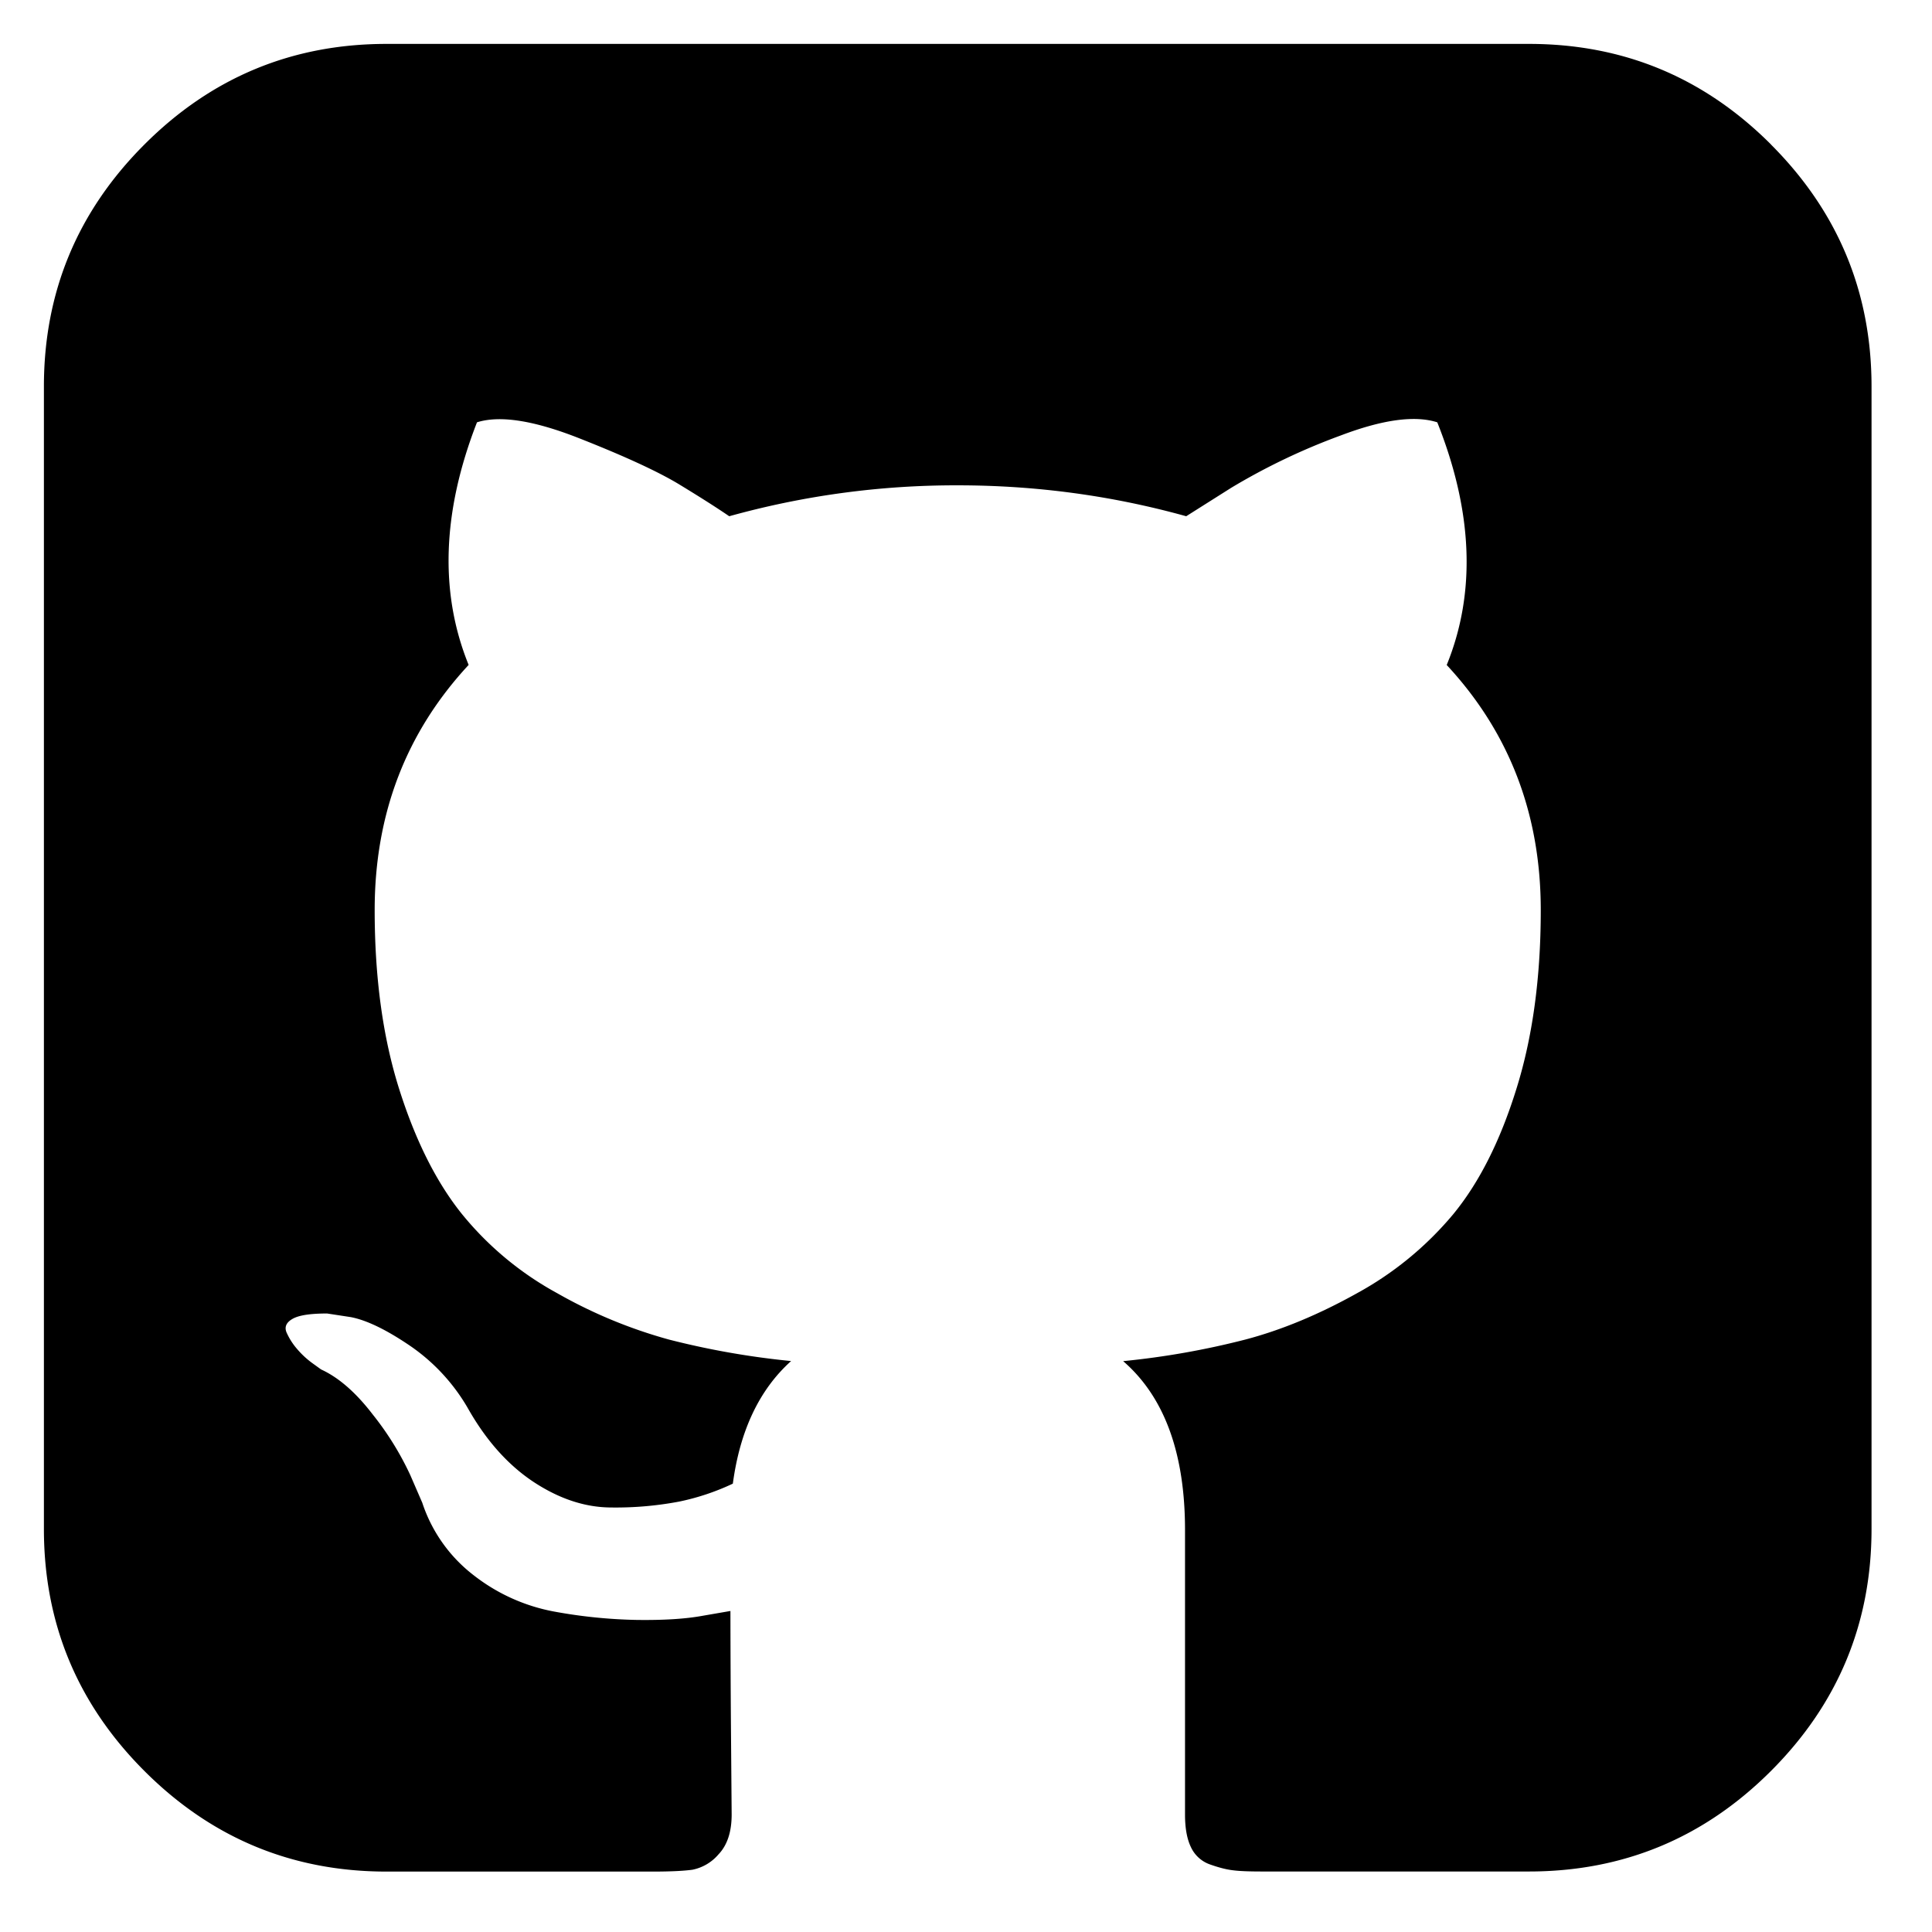 <svg width="50" height="50" viewBox="3 5 44 44" fill="none" xmlns="http://www.w3.org/2000/svg"><path d="M43.333 8.29C41.806 6.763 39.97 6 37.82 6H11.804c-2.15 0-3.987.763-5.514 2.29C4.763 9.817 4 11.654 4 13.804V39.82c0 2.15.763 3.987 2.29 5.514 1.527 1.527 3.364 2.29 5.514 2.29h6.071c.396 0 .694-.015.894-.042a1.05 1.05 0 0 0 .596-.352c.198-.208.298-.51.298-.906l-.015-1.844a417.41 417.41 0 0 1-.013-2.791l-.625.108c-.395.073-.895.104-1.502.096a11.578 11.578 0 0 1-1.883-.19 4.222 4.222 0 0 1-1.817-.812 3.44 3.44 0 0 1-1.191-1.667l-.271-.625a6.766 6.766 0 0 0-.854-1.381c-.388-.507-.782-.848-1.18-1.03l-.187-.135a1.995 1.995 0 0 1-.354-.325 1.507 1.507 0 0 1-.244-.38c-.054-.126-.008-.23.136-.312.145-.083.406-.122.787-.122l.542.083c.36.07.808.287 1.34.648.537.366.986.848 1.314 1.41.416.74.916 1.304 1.504 1.694.588.387 1.18.583 1.775.583a7.75 7.75 0 0 0 1.546-.135c.42-.087.83-.224 1.219-.408.162-1.209.604-2.142 1.327-2.792a18.55 18.55 0 0 1-2.777-.488 11.07 11.07 0 0 1-2.548-1.056 7.292 7.292 0 0 1-2.182-1.817c-.577-.722-1.052-1.67-1.422-2.843-.37-1.175-.555-2.532-.555-4.067 0-2.185.713-4.046 2.14-5.583-.667-1.642-.604-3.486.19-5.525.524-.165 1.302-.042 2.33.364 1.03.406 1.784.754 2.263 1.042.48.292.863.535 1.152.733a19.238 19.238 0 0 1 5.202-.704c1.79 0 3.523.236 5.205.704l1.029-.65a14.577 14.577 0 0 1 2.494-1.191c.958-.363 1.687-.46 2.195-.298.813 2.041.884 3.883.215 5.527 1.427 1.535 2.142 3.396 2.142 5.583 0 1.535-.186 2.896-.557 4.077-.368 1.184-.848 2.131-1.435 2.846a7.604 7.604 0 0 1-2.194 1.802c-.875.488-1.725.84-2.548 1.056-.912.234-1.84.398-2.777.49.938.812 1.409 2.094 1.409 3.846v6.479c0 .306.043.554.135.744a.75.75 0 0 0 .433.393c.2.071.375.117.53.134.154.02.374.027.662.027h6.07c2.15 0 3.988-.763 5.515-2.29 1.525-1.525 2.29-3.364 2.29-5.514V13.804c0-2.15-.765-3.987-2.292-5.514h.002Z" fill="#000"/></svg>